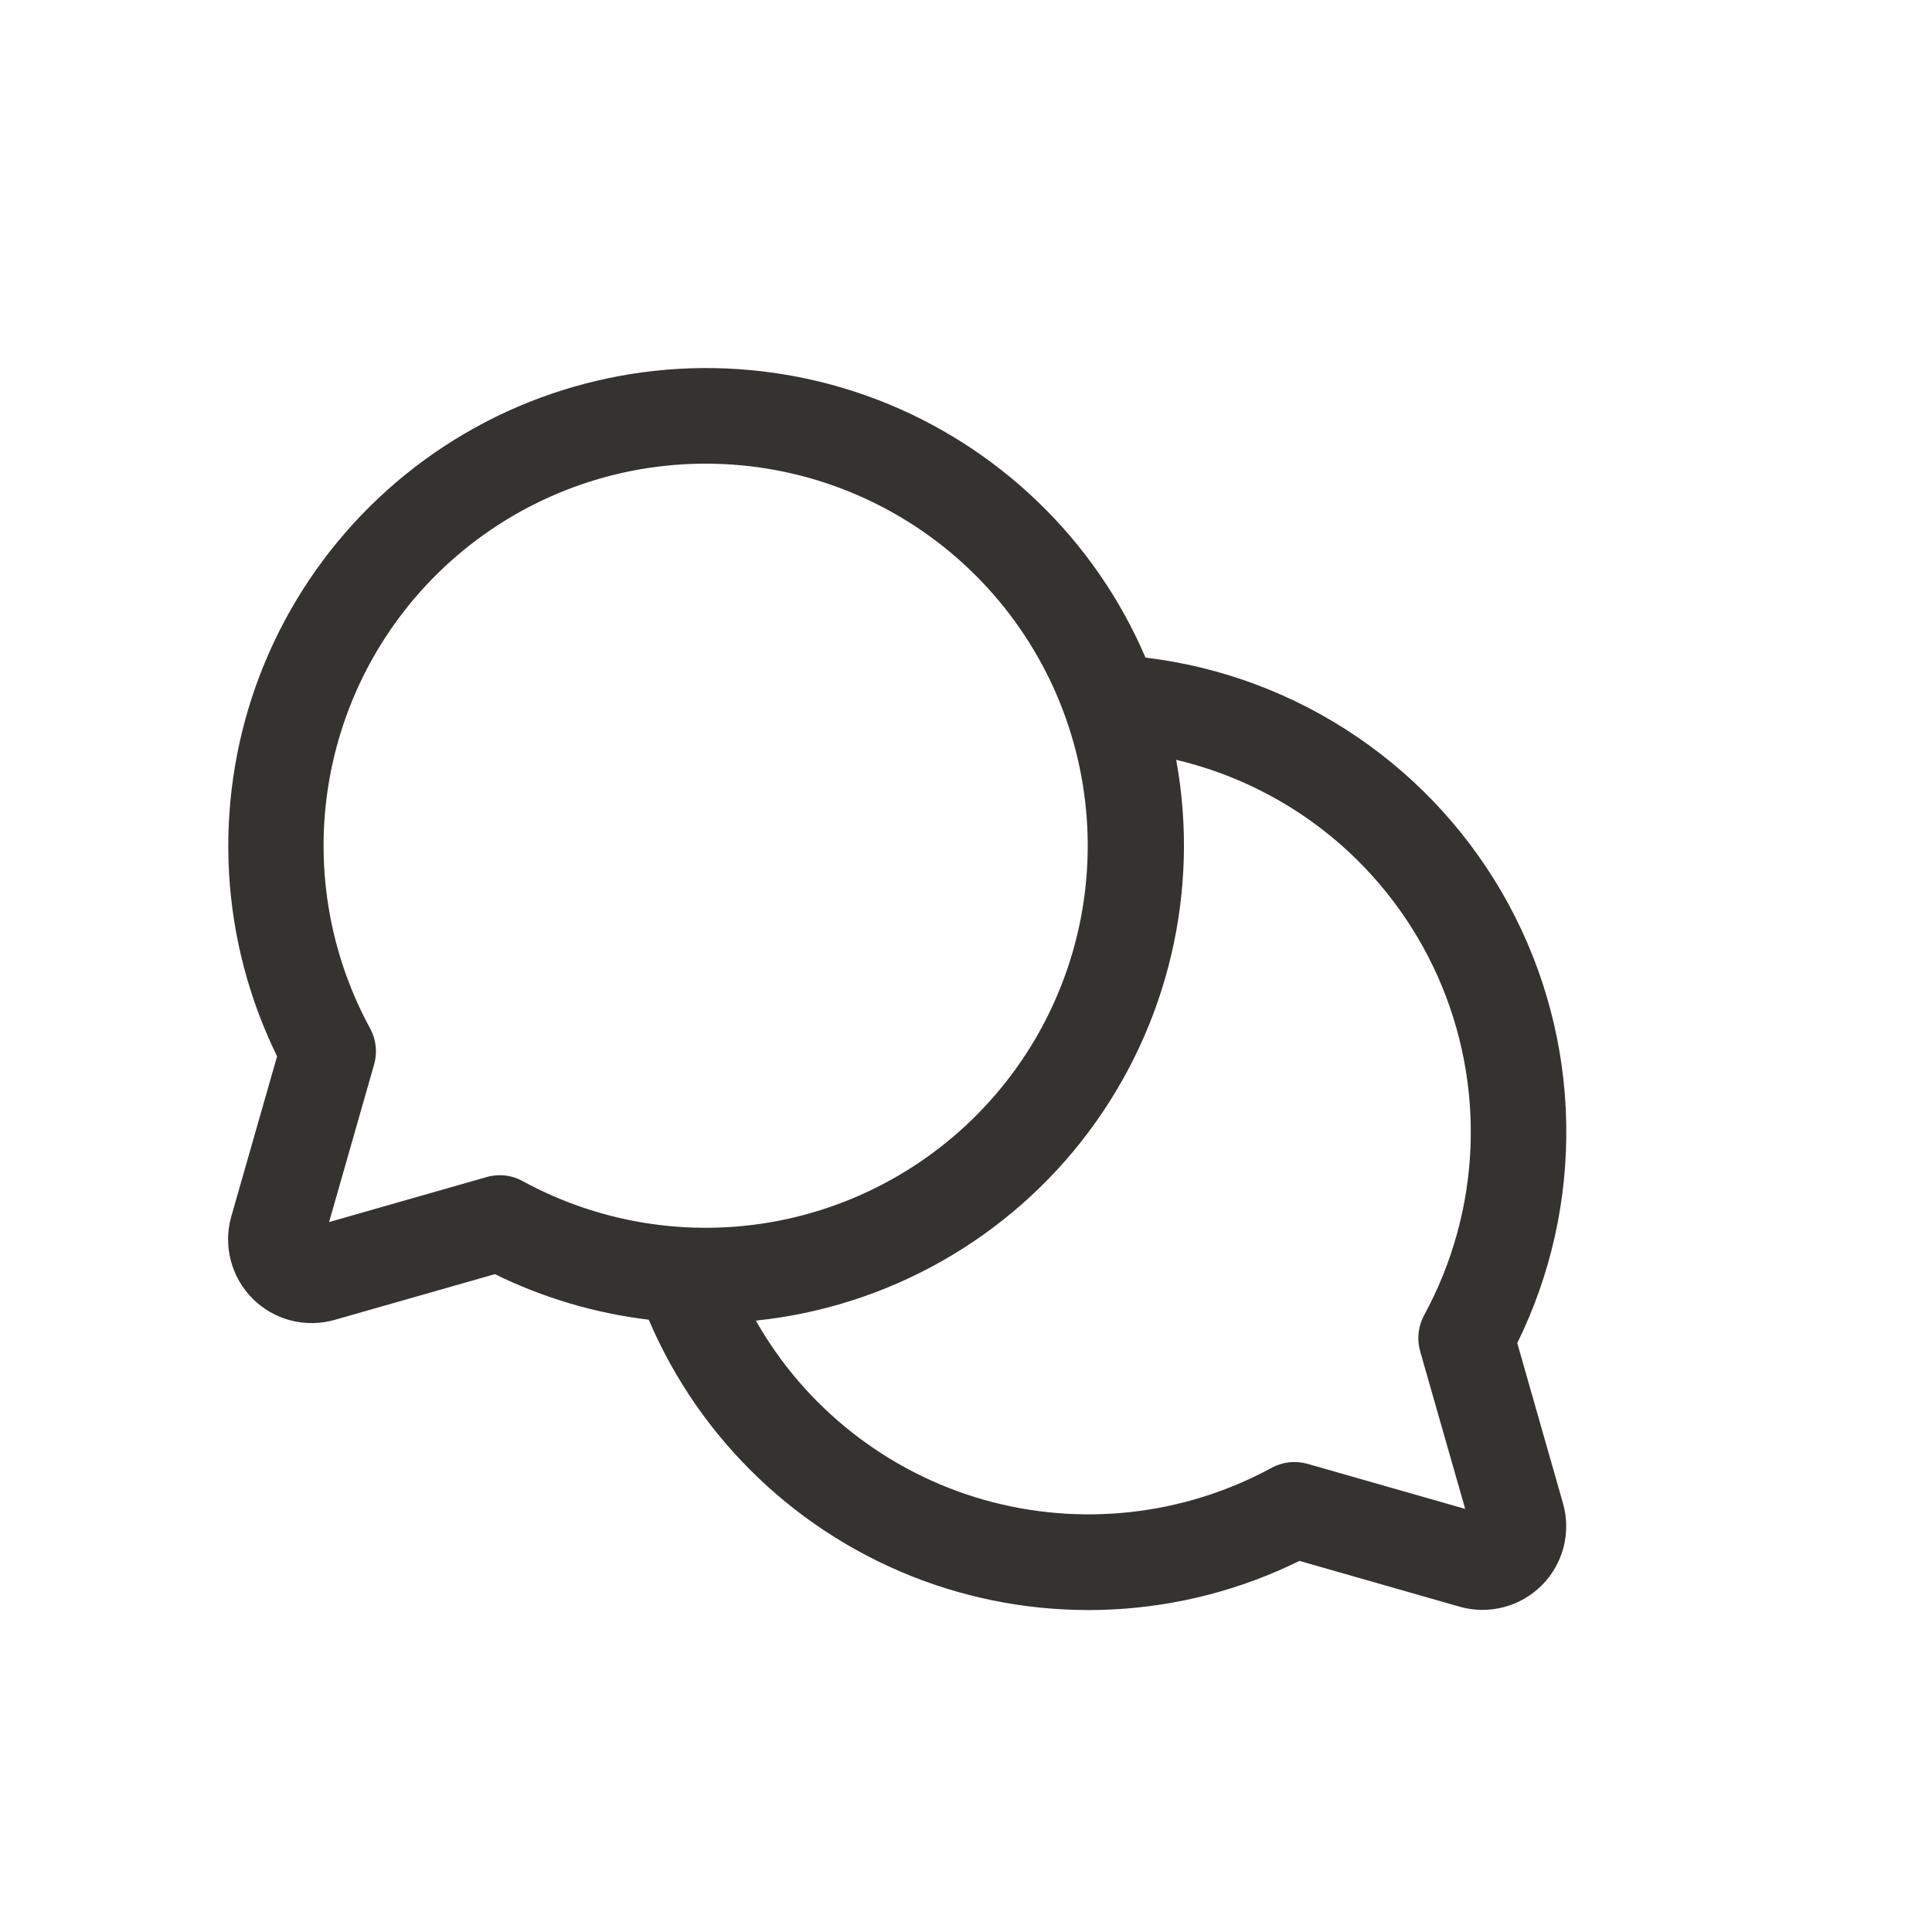<svg width="24" height="24" viewBox="0 0 24 24" fill="none" xmlns="http://www.w3.org/2000/svg">
<path d="M18.848 16.684C19.267 15.833 19.475 14.894 19.456 13.946C19.438 12.997 19.192 12.067 18.74 11.233C18.287 10.399 17.642 9.686 16.857 9.153C16.073 8.619 15.172 8.282 14.23 8.169C13.918 7.44 13.463 6.782 12.892 6.233C12.321 5.683 11.646 5.253 10.907 4.968C10.168 4.684 9.379 4.55 8.587 4.575C7.795 4.6 7.016 4.783 6.296 5.113C5.576 5.444 4.929 5.915 4.394 6.5C3.859 7.084 3.446 7.77 3.18 8.516C2.914 9.262 2.801 10.054 2.845 10.845C2.89 11.636 3.093 12.41 3.442 13.122L2.873 15.112C2.822 15.29 2.82 15.479 2.867 15.658C2.913 15.837 3.007 16.001 3.138 16.132C3.269 16.263 3.432 16.356 3.611 16.403C3.791 16.449 3.979 16.447 4.157 16.396L6.148 15.828C6.748 16.123 7.394 16.314 8.059 16.394C8.375 17.136 8.84 17.806 9.424 18.362C10.008 18.919 10.7 19.35 11.456 19.631C12.212 19.911 13.018 20.034 13.824 19.993C14.629 19.952 15.418 19.747 16.142 19.39L18.132 19.959C18.311 20.01 18.499 20.012 18.678 19.965C18.857 19.919 19.021 19.825 19.152 19.694C19.283 19.563 19.376 19.4 19.423 19.221C19.469 19.041 19.467 18.853 19.416 18.675L18.848 16.684ZM6.211 14.599C6.156 14.599 6.101 14.606 6.048 14.621L4.088 15.181L4.648 13.221C4.69 13.072 4.672 12.912 4.598 12.776C4.052 11.774 3.885 10.608 4.129 9.493C4.372 8.378 5.01 7.388 5.924 6.705C6.838 6.021 7.967 5.69 9.106 5.772C10.244 5.853 11.315 6.343 12.122 7.15C12.929 7.957 13.418 9.027 13.5 10.166C13.582 11.304 13.251 12.434 12.567 13.348C11.883 14.262 10.893 14.899 9.778 15.143C8.663 15.386 7.498 15.22 6.496 14.674C6.409 14.625 6.311 14.599 6.211 14.599ZM17.641 16.784L18.201 18.744L16.241 18.184C16.092 18.142 15.932 18.16 15.796 18.234C14.701 18.829 13.417 18.971 12.219 18.63C11.021 18.288 10.005 17.489 9.389 16.405C10.202 16.321 10.989 16.069 11.7 15.666C12.412 15.263 13.032 14.717 13.522 14.063C14.012 13.409 14.362 12.66 14.549 11.865C14.737 11.069 14.758 10.243 14.611 9.439C15.322 9.607 15.985 9.936 16.549 10.402C17.112 10.868 17.56 11.458 17.858 12.125C18.156 12.793 18.296 13.52 18.267 14.25C18.238 14.981 18.041 15.694 17.692 16.336C17.617 16.473 17.599 16.634 17.641 16.784Z" fill="#343330"/>
</svg>
